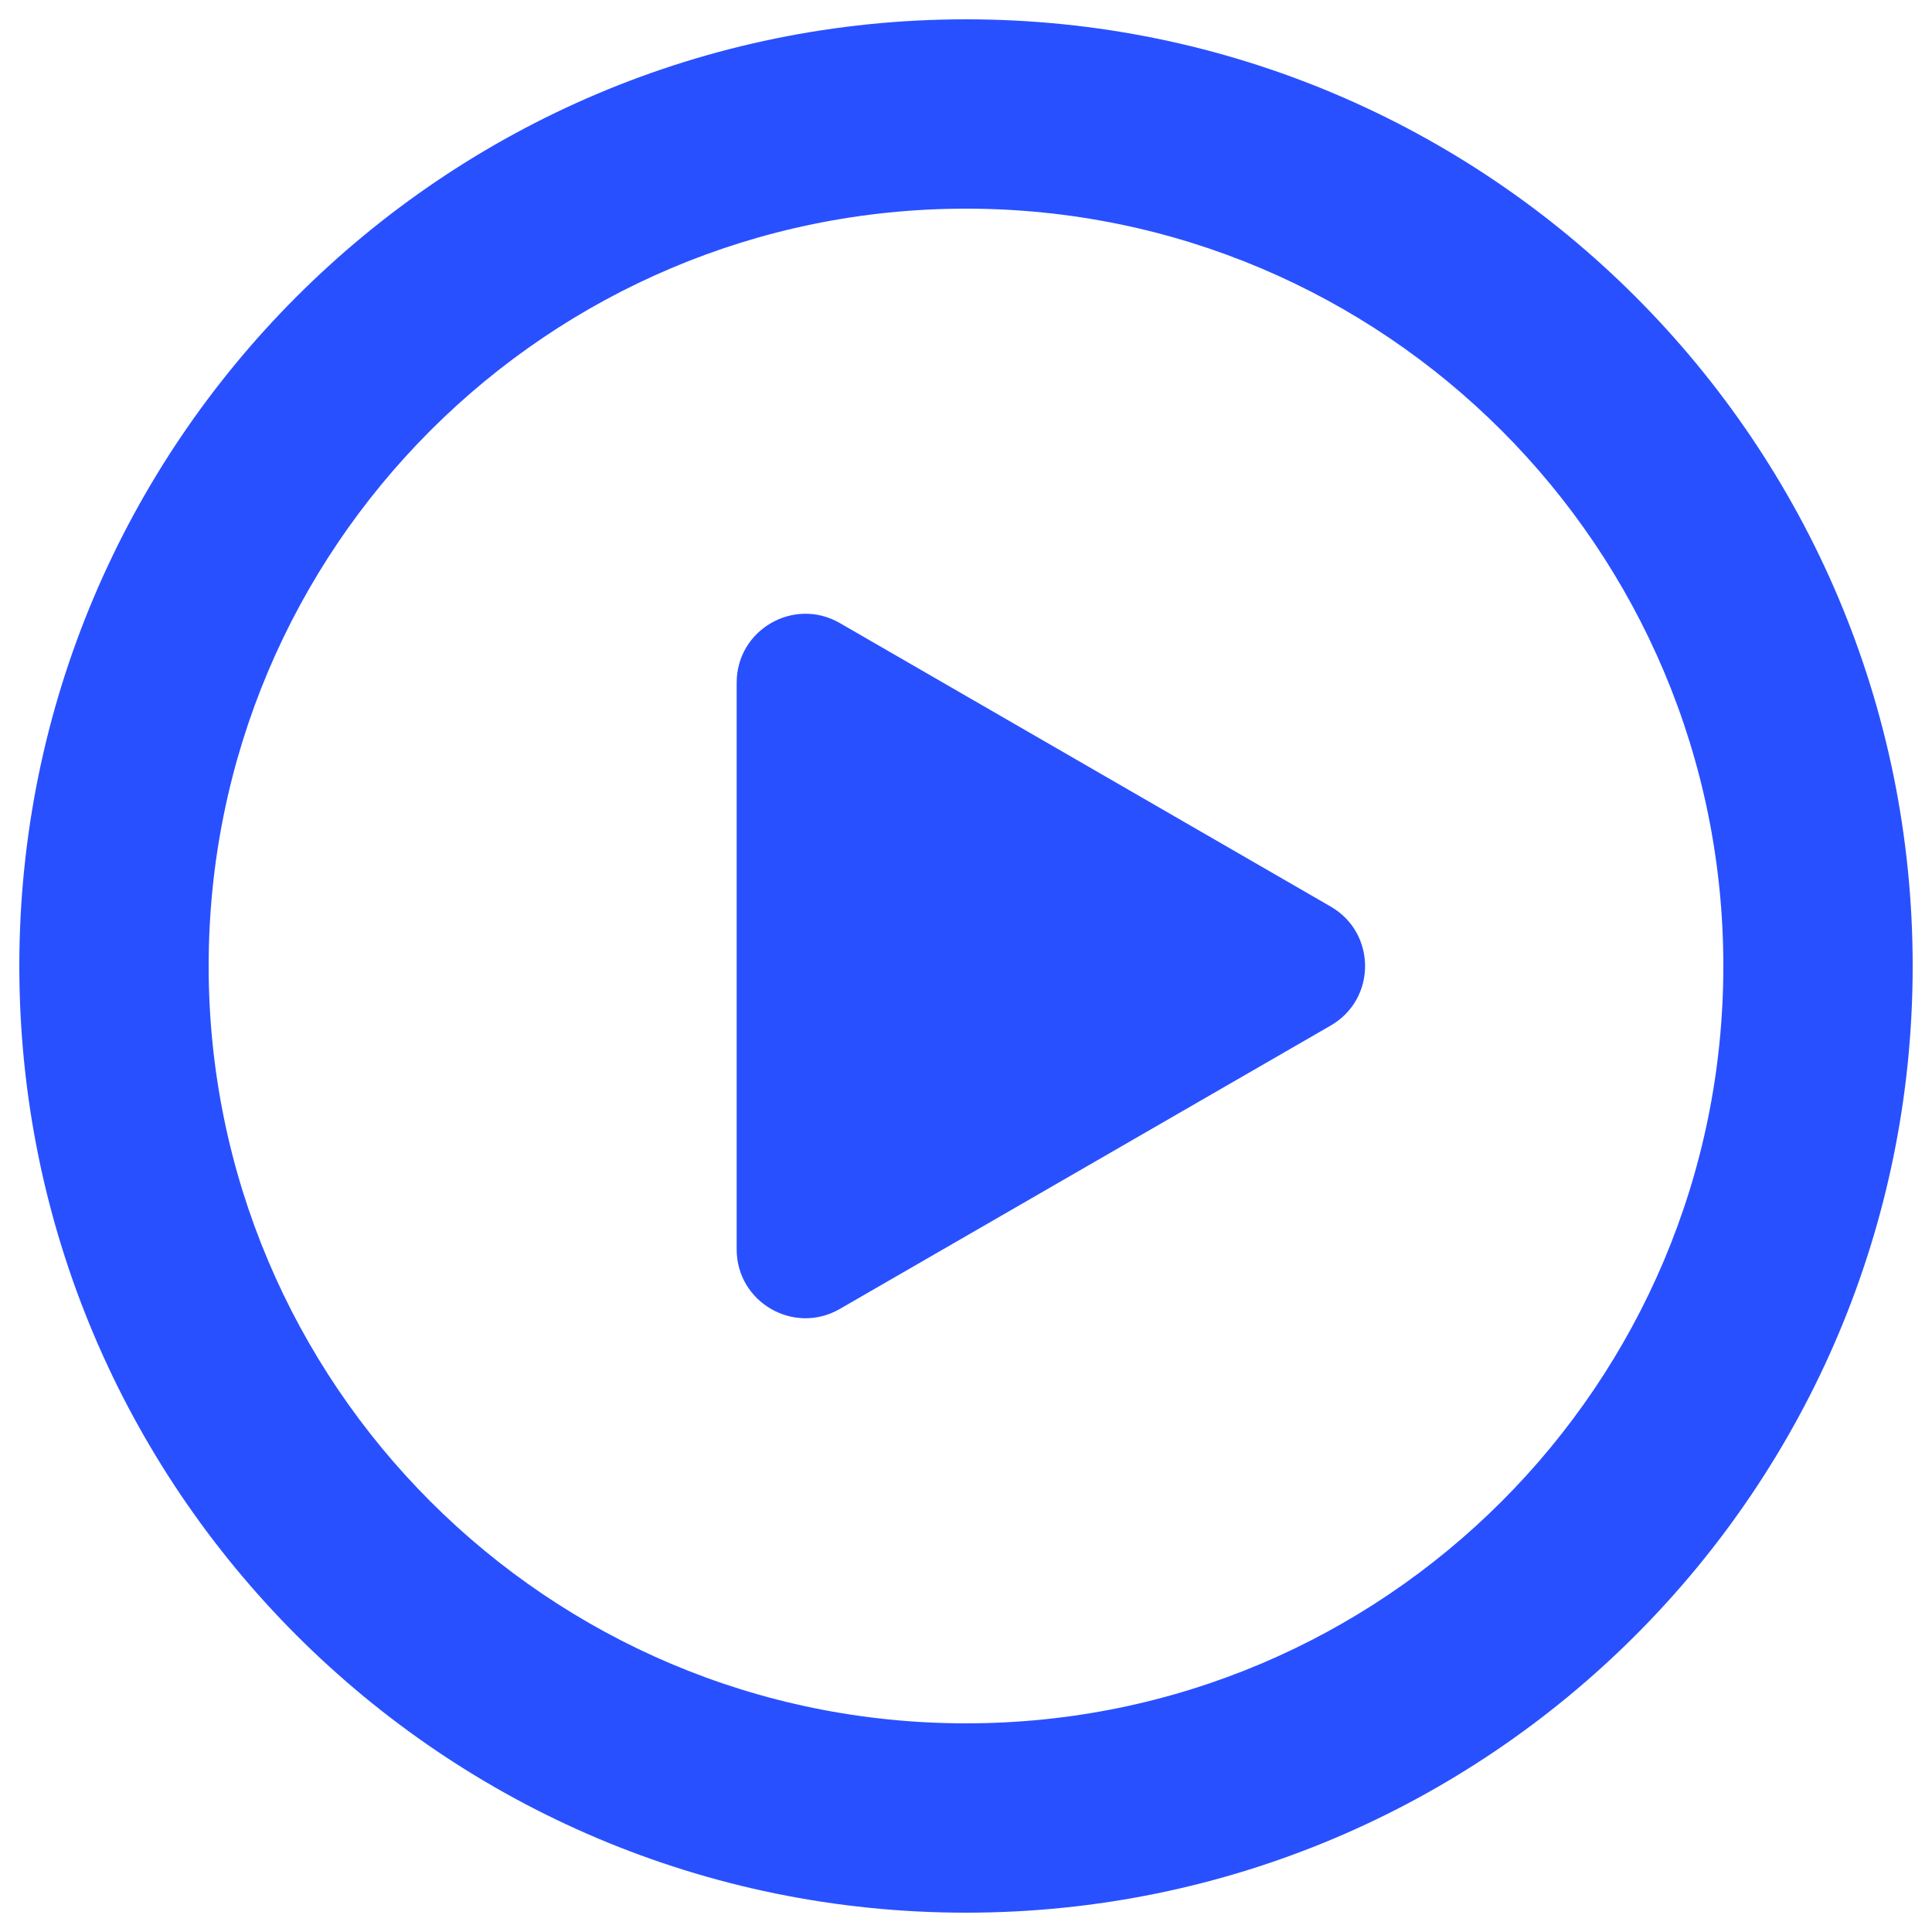 <?xml version="1.0" encoding="utf-8"?>
<!-- Svg Vector Icons : http://www.onlinewebfonts.com/icon -->
<!DOCTYPE svg PUBLIC "-//W3C//DTD SVG 1.1//EN" "http://www.w3.org/Graphics/SVG/1.1/DTD/svg11.dtd">
<svg version="1.1" xmlns="http://www.w3.org/2000/svg" xmlns:xlink="http://www.w3.org/1999/xlink" x="0px" y="0px" viewBox="0 0 1000 1000" enable-background="new 0 0 1000 1000" xml:space="preserve">
<g><path style="fill: rgb(41, 80, 255);" d="M500,10C229.4,10,10,229.4,10,500s219.4,490,490,490c270.6,0,490-219.4,490-490S770.6,10,500,10z M500,892c-216.5,0-392-175.5-392-392c0-216.5,175.5-392,392-392s392,175.5,392,392C892,716.5,716.5,892,500,892z"/><path style="fill: rgb(41, 80, 255);" d="M688.7,469.2L434.7,322.5c-23.7-13.7-53.4,3.4-53.4,30.8v293.4c0,27.4,29.7,44.5,53.4,30.8l254.1-146.7C712.5,517.1,712.5,482.9,688.7,469.2z"/></g>
</svg>